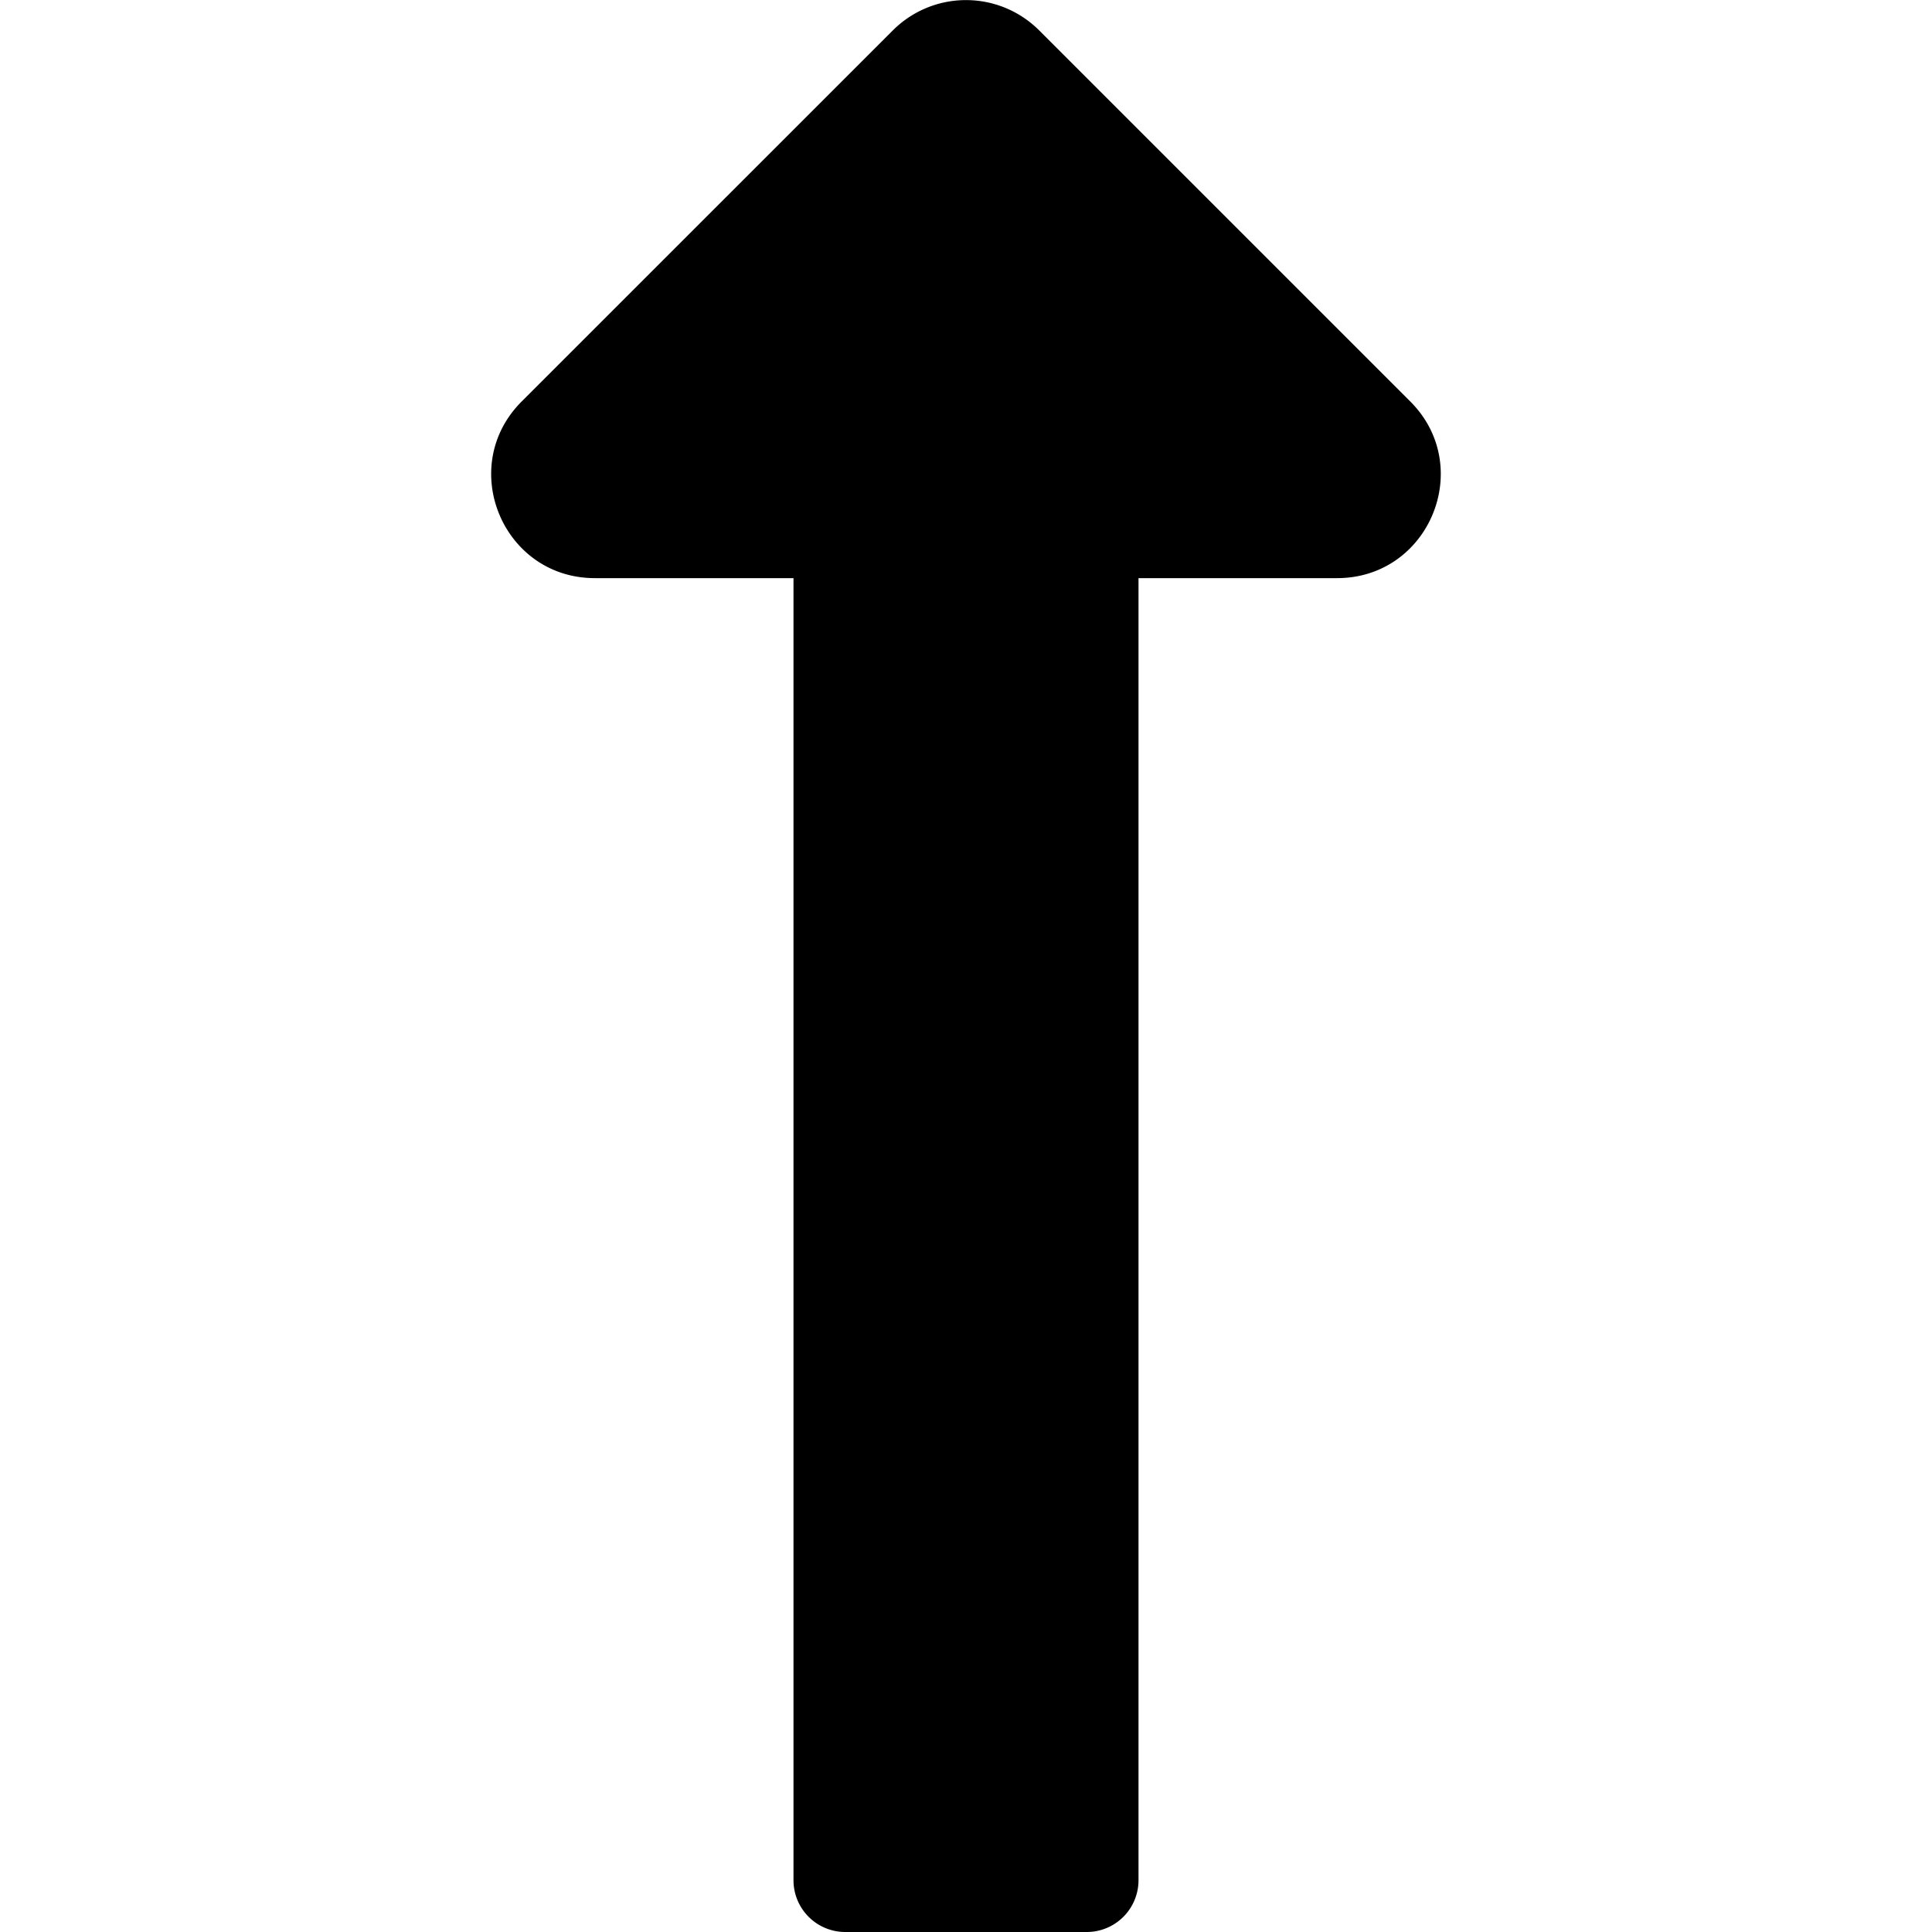 <svg id="Ebene_1" data-name="Ebene 1" xmlns="http://www.w3.org/2000/svg" viewBox="0 0 1080 1080"><path d="M443.57,323.18v727.89A28.93,28.93,0,0,0,472.5,1080h135a28.93,28.93,0,0,0,28.93-28.93V323.18h111c51.55,0,77.36-62.32,40.91-98.77L580.91,17a57.84,57.84,0,0,0-81.82,0L291.63,224.41c-36.45,36.45-10.64,98.77,40.91,98.77Z"/></svg>